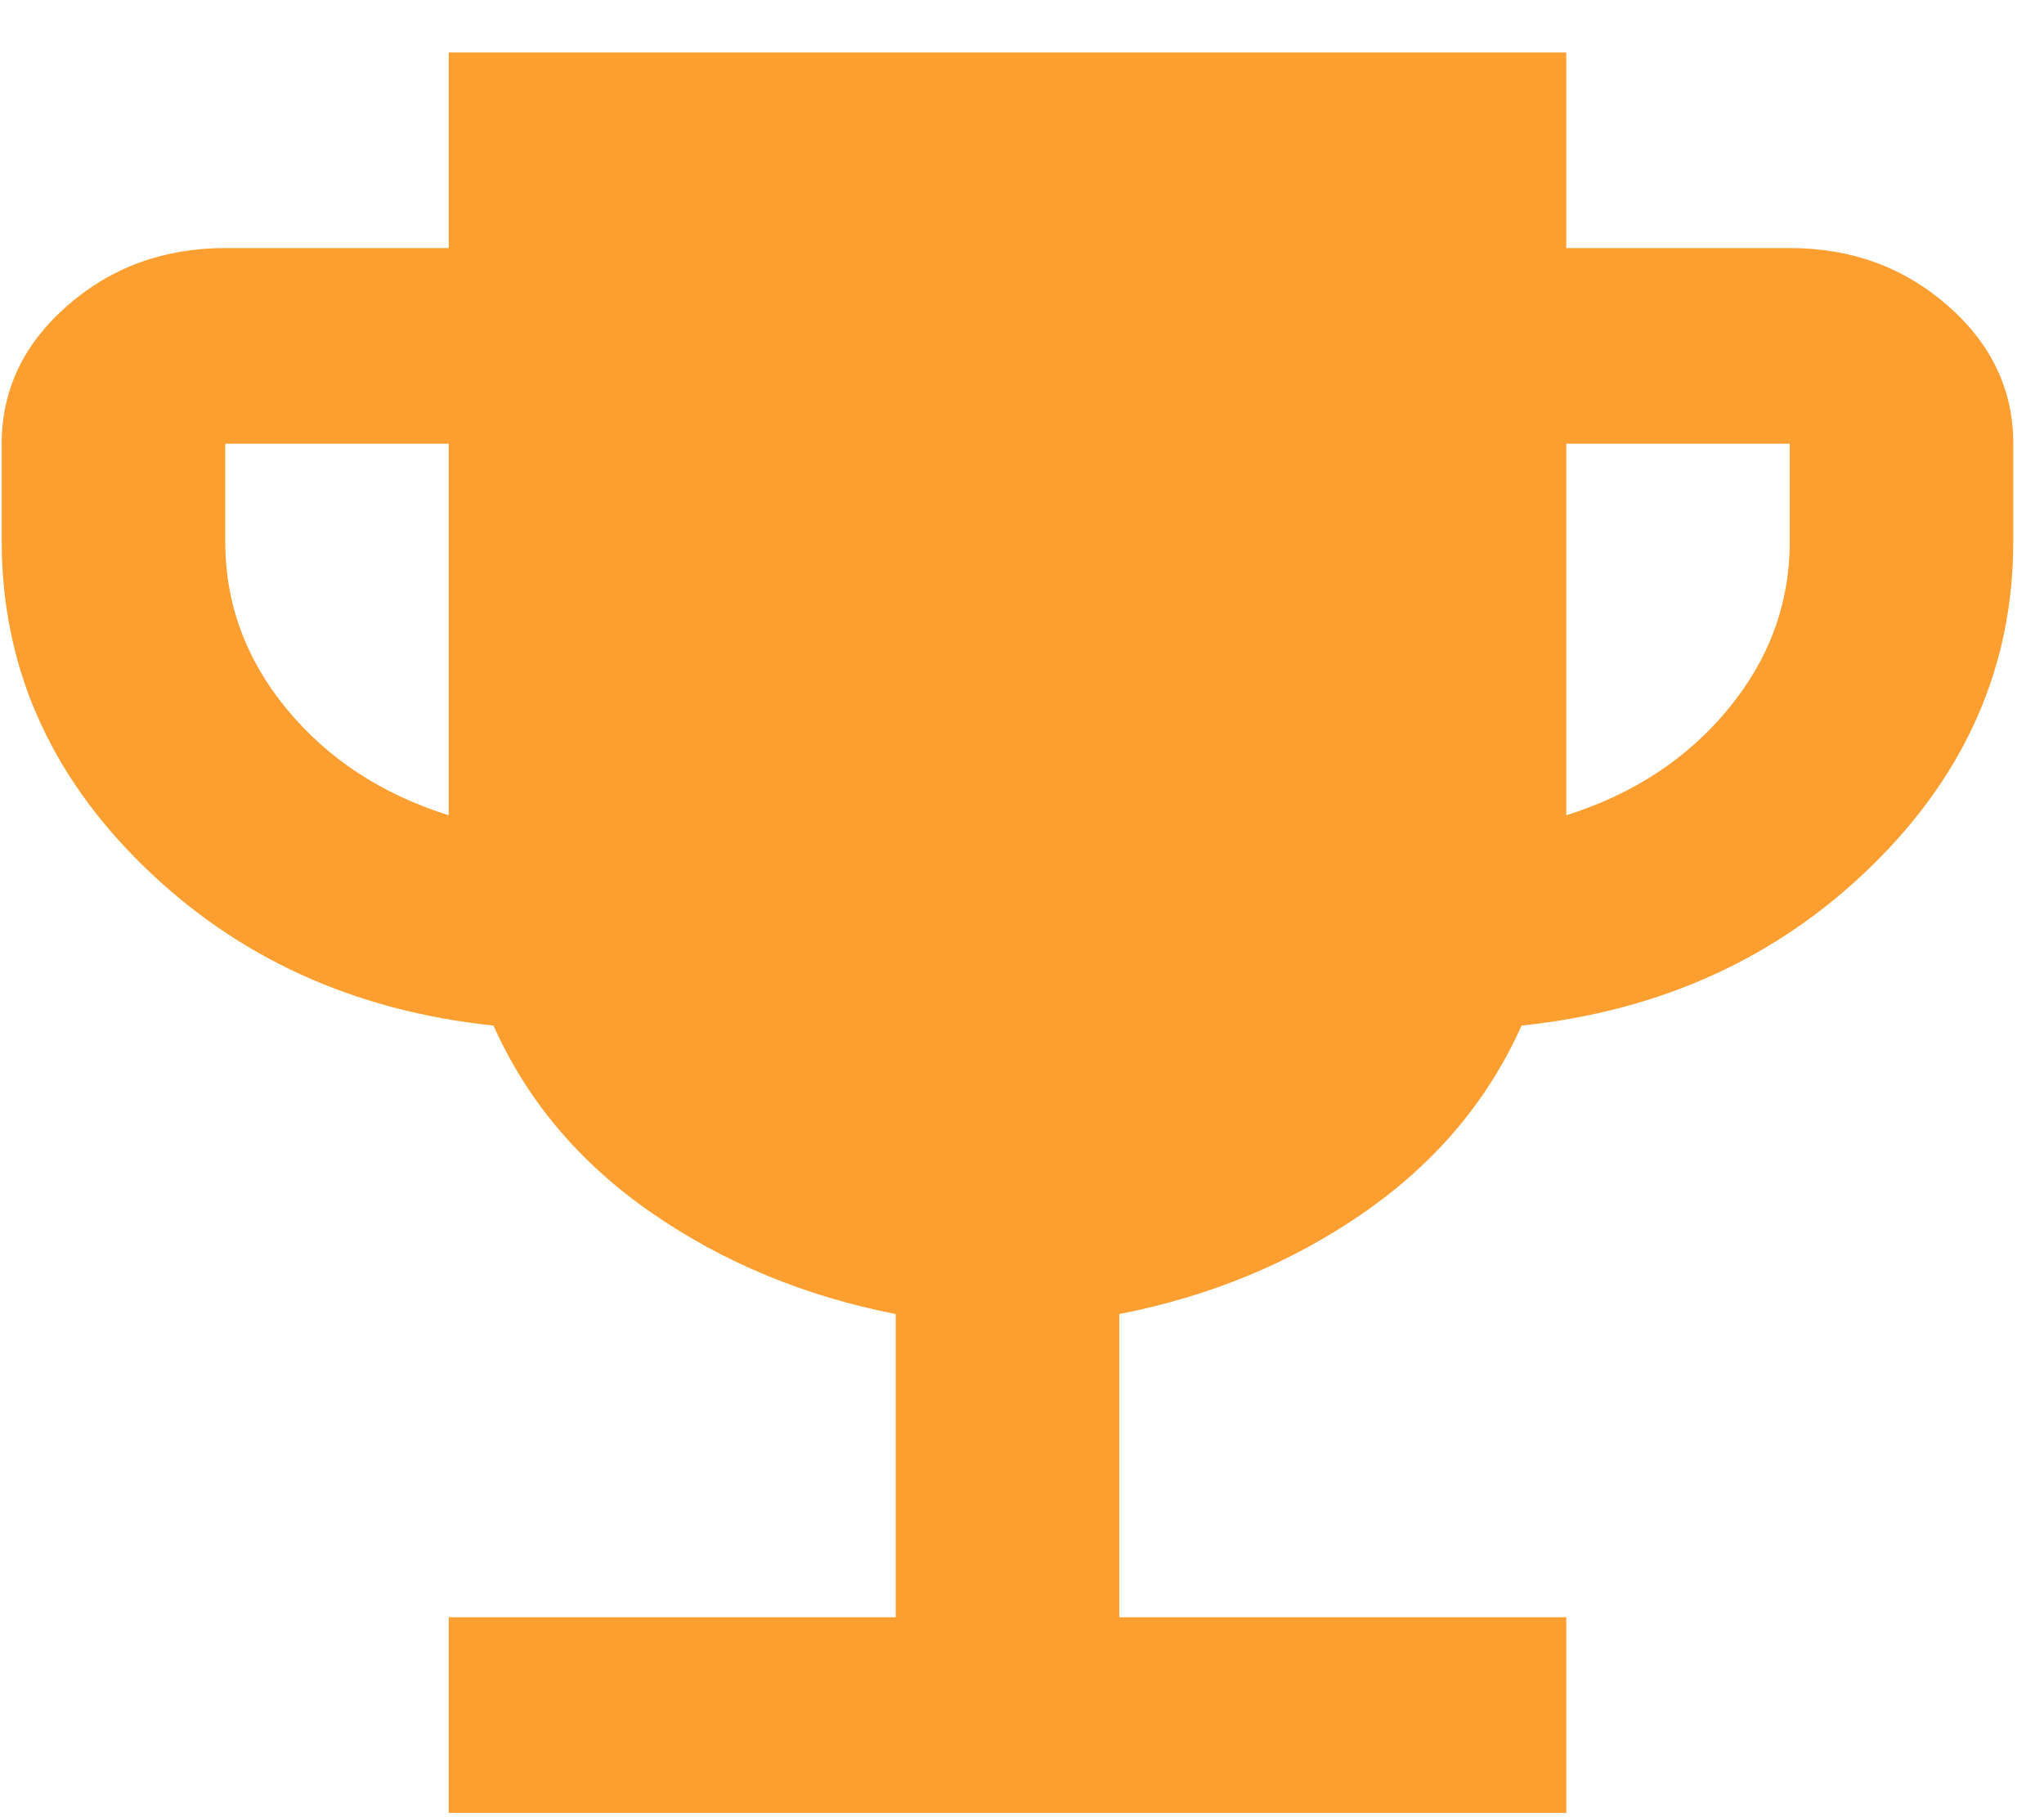 <svg width="36" height="32" viewBox="0 0 36 32" fill="none" xmlns="http://www.w3.org/2000/svg">
<path d="M7.903 31.924V28.479H15.776V23.14C14.169 22.825 12.734 22.229 11.472 21.355C10.209 20.48 9.282 19.381 8.691 18.06C6.23 17.802 4.172 16.862 2.516 15.241C0.86 13.62 0.032 11.718 0.03 9.535V7.813C0.03 6.865 0.416 6.055 1.188 5.381C1.959 4.707 2.886 4.369 3.967 4.368H7.903V0.924H27.586V4.368H31.522C32.605 4.368 33.532 4.706 34.303 5.381C35.075 6.056 35.46 6.867 35.459 7.813V9.535C35.459 11.716 34.63 13.618 32.973 15.241C31.316 16.863 29.258 17.803 26.799 18.06C26.208 19.38 25.282 20.479 24.019 21.355C22.757 22.231 21.322 22.826 19.713 23.14V28.479H27.586V31.924H7.903ZM7.903 14.357V7.813H3.967V9.535C3.967 10.626 4.328 11.609 5.049 12.485C5.771 13.361 6.722 13.985 7.903 14.357ZM27.586 14.357C28.767 13.984 29.718 13.359 30.44 12.483C31.162 11.607 31.522 10.624 31.522 9.535V7.813H27.586V14.357Z" fill="#FC9F30"/>
</svg>
